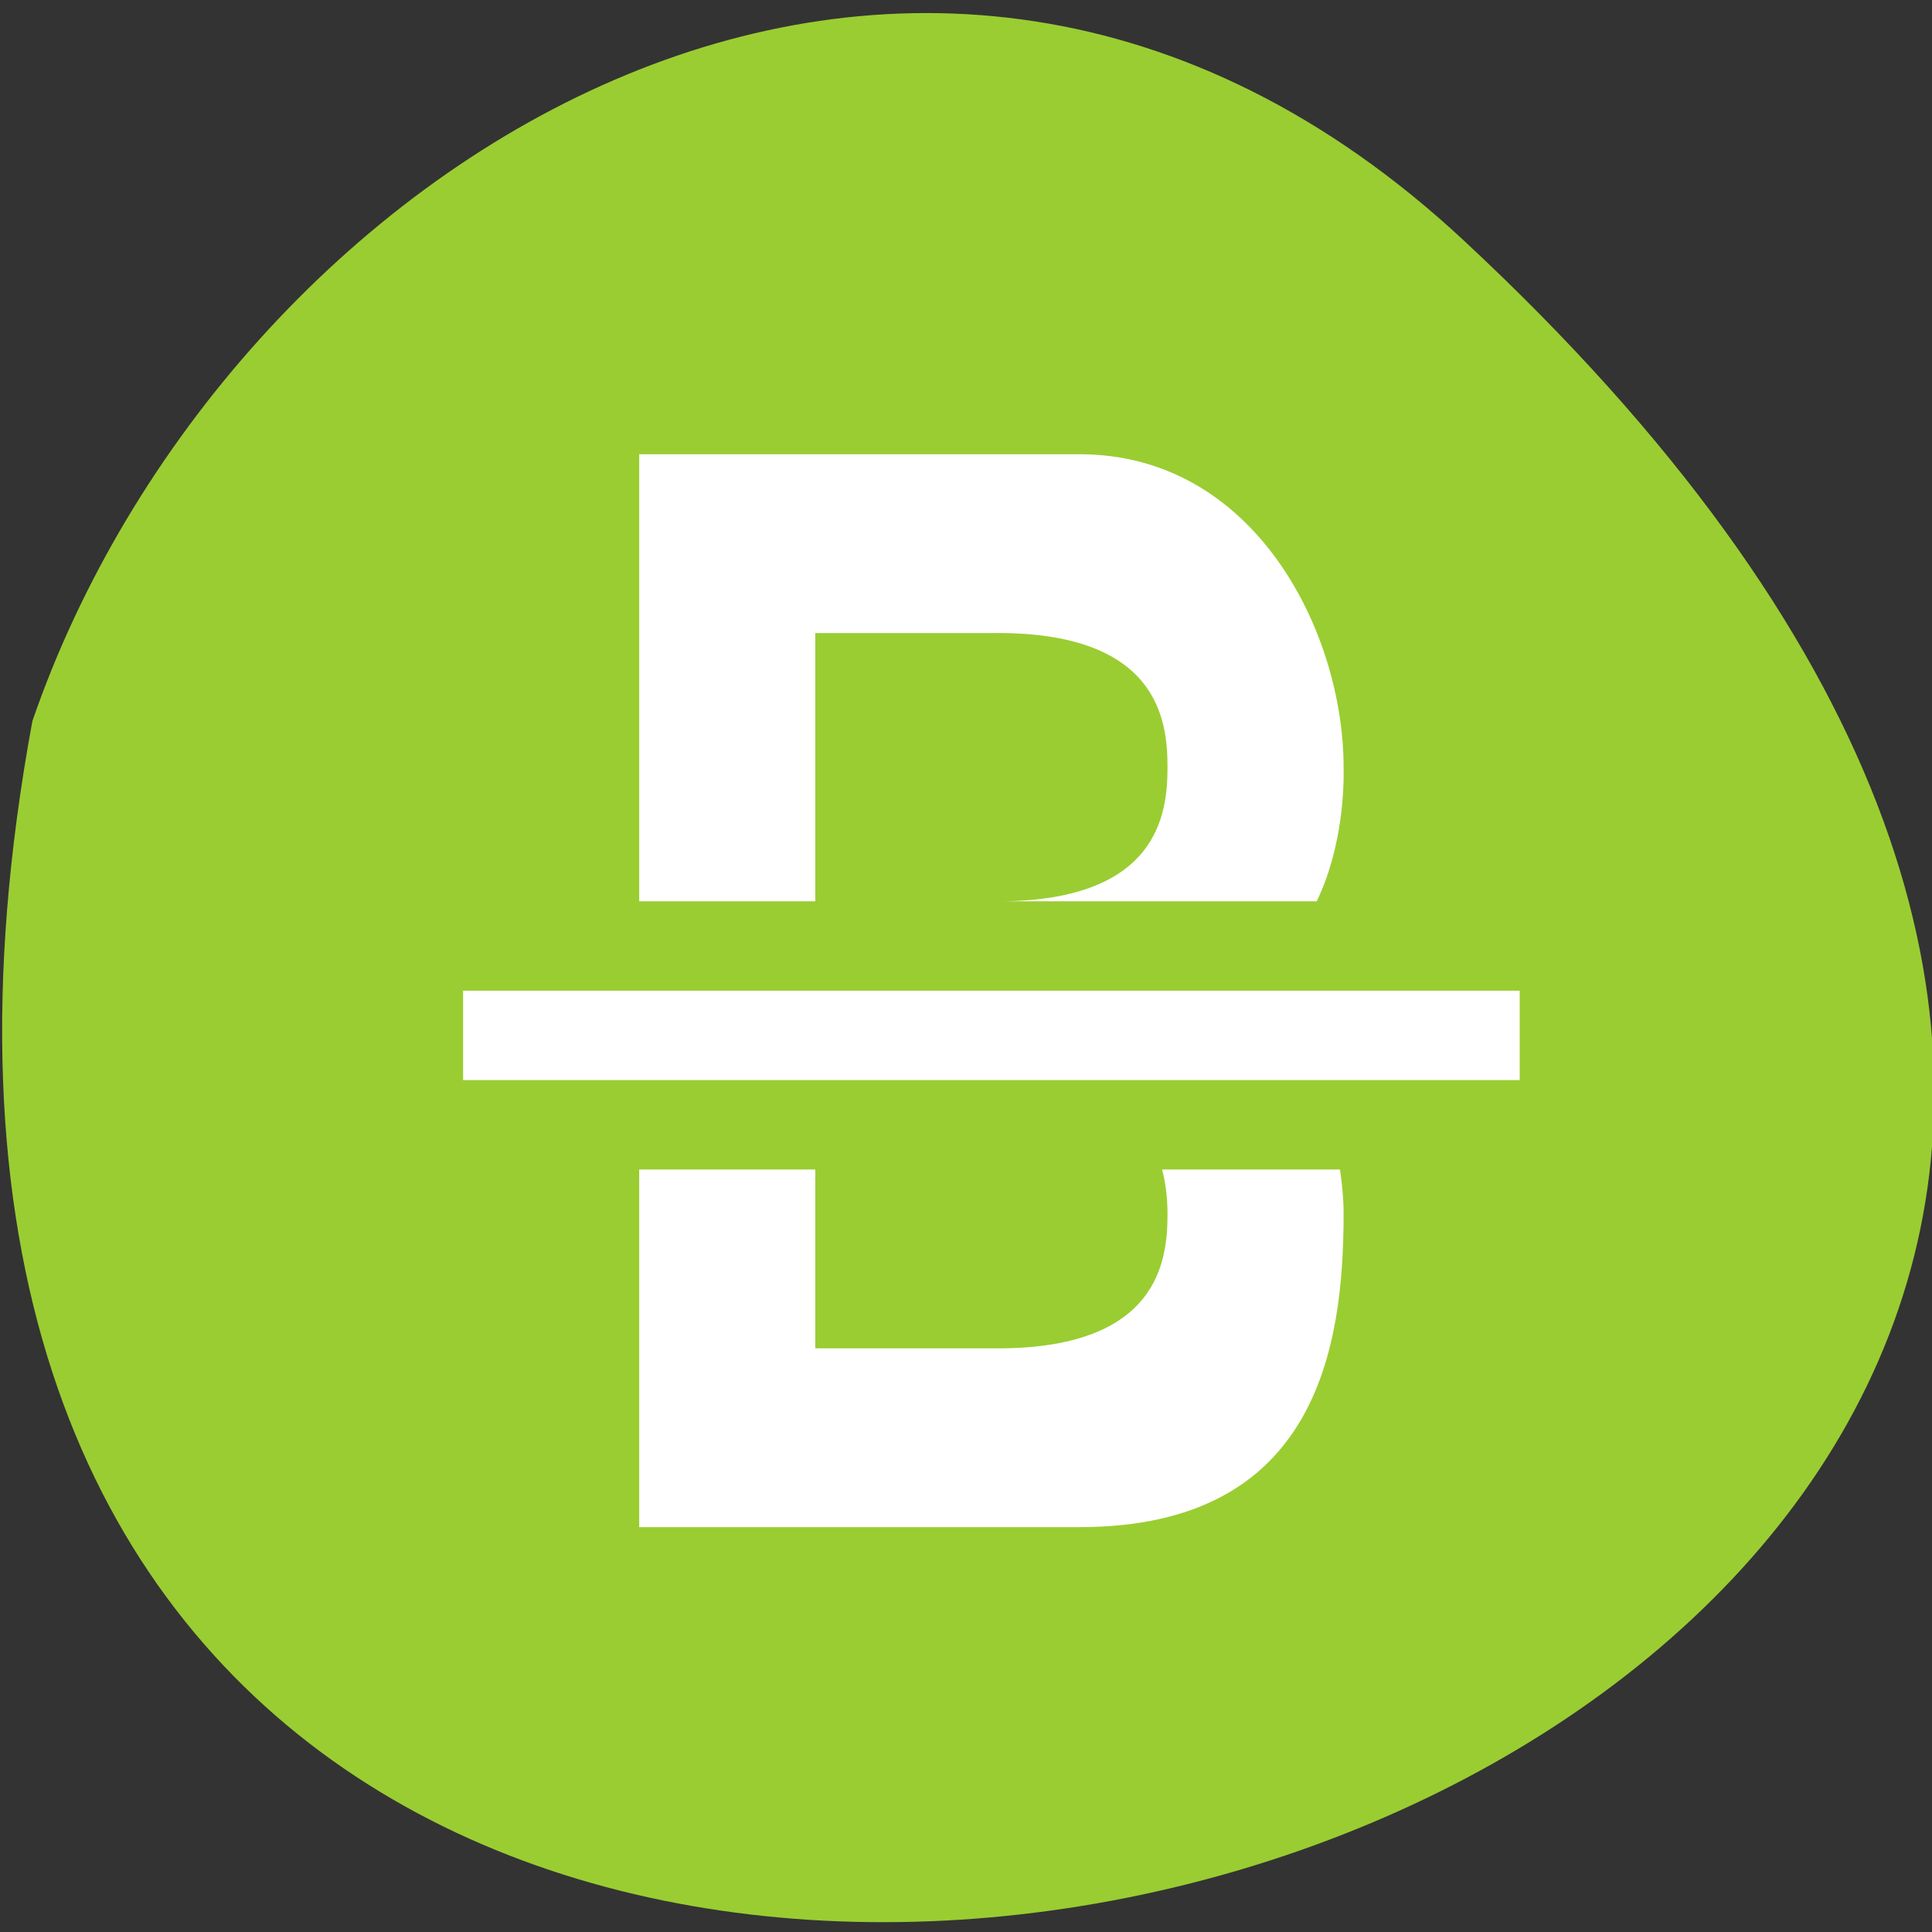 <svg xmlns="http://www.w3.org/2000/svg" viewBox="0 0 256 256"><rect x="0" y="0" width="256" height="256" fill="#333333" stroke="none"/><path d="m 193.89 31.801 c 226.71 210.75 -241.2 343.53 -189.6 63.746 25.452 -73.816 116.81 -131.42 189.6 -63.746 z" fill="#9acd32" color="#000"/><g transform="matrix(11.667 0 0 11.847 -3660.41 451.14)" fill="#fff"><path d="m 319 -27 0 1 12 0 0 -1 z"/><path d="m 321 -33 0 5 2 0 0 -3 2 0 c 1.918 -0.027 2 1 2 1.5 0 0.5 -0.082 1.527 -2 1.5 l 3.695 0 c 0.301 -0.617 0.31 -1.299 0.305 -1.5 0 -1.5 -1 -3.5 -3 -3.5 l -1 0 -1 0 -3 0 z m 0 8 0 4 3 0 1 0 1 0 c 2.689 0 3 -2 3 -3.5 0.002 -0.093 -0.008 -0.278 -0.041 -0.5 l -2.02 0 c 0.049 0.185 0.061 0.362 0.061 0.5 0 0.5 -0.082 1.527 -2 1.5 l -2 0 0 -2 -2 0 z"/></g></svg>